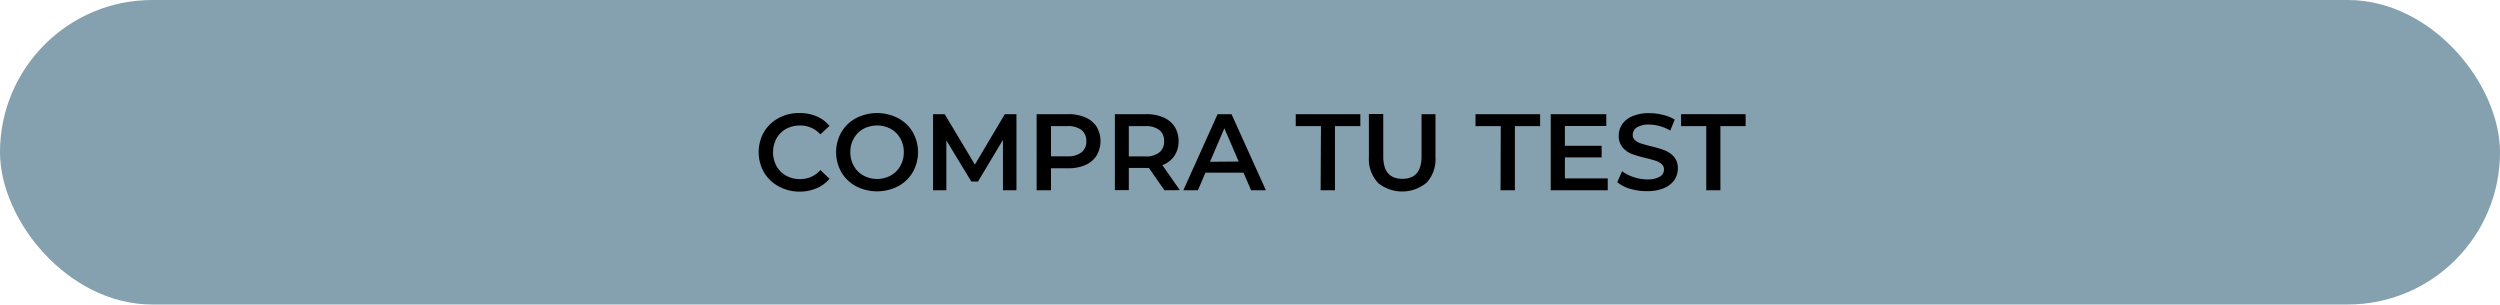 <svg xmlns="http://www.w3.org/2000/svg" viewBox="0 0 522.48 63.64"><defs><style>.cls-1{fill:#85a0ae;}</style></defs><g id="Capa_2" data-name="Capa 2"><g id="Capa_1-2" data-name="Capa 1"><rect class="cls-1" width="522.48" height="63.64" rx="31.82"/><path d="M162.71,38.93A7.86,7.86,0,0,1,159.66,36a8.55,8.55,0,0,1,0-8.41,7.93,7.93,0,0,1,3.06-2.91,8.92,8.92,0,0,1,4.35-1.06,9.19,9.19,0,0,1,3.57.68,7.17,7.17,0,0,1,2.72,2l-1.91,1.79a5.55,5.55,0,0,0-4.24-1.86,6,6,0,0,0-2.93.71,5.18,5.18,0,0,0-2,2,6.14,6.14,0,0,0,0,5.77,5.18,5.18,0,0,0,2,2,5.92,5.92,0,0,0,2.93.72,5.51,5.51,0,0,0,4.24-1.89l1.91,1.82a7.21,7.21,0,0,1-2.73,2,9.1,9.1,0,0,1-3.58.69A9,9,0,0,1,162.71,38.93Z"/><path d="M178.92,38.93A7.8,7.8,0,0,1,175.85,36a8.46,8.46,0,0,1,0-8.38,7.73,7.73,0,0,1,3.07-2.93,9.58,9.58,0,0,1,8.76,0,7.75,7.75,0,0,1,3.07,2.91,8.52,8.52,0,0,1,0,8.41,7.85,7.85,0,0,1-3.07,2.92,9.58,9.58,0,0,1-8.76,0Zm7.24-2.25a5.13,5.13,0,0,0,2-2,5.65,5.65,0,0,0,.73-2.87,5.71,5.71,0,0,0-.73-2.88,5.19,5.19,0,0,0-2-2,6.12,6.12,0,0,0-5.72,0,5.19,5.19,0,0,0-2,2,5.71,5.71,0,0,0-.73,2.88,5.65,5.65,0,0,0,.73,2.87,5.13,5.13,0,0,0,2,2,6,6,0,0,0,5.72,0Z"/><path d="M209.61,39.76l0-10.54-5.22,8.72H203l-5.22-8.59V39.76H195V23.86h2.43l6.31,10.54L210,23.86h2.43l0,15.9Z"/><path d="M226.83,24.54a5.2,5.2,0,0,1,2.36,1.95,6,6,0,0,1,0,6,5.24,5.24,0,0,1-2.36,2,8.86,8.86,0,0,1-3.6.68h-3.58v4.59h-3V23.86h6.54A8.7,8.7,0,0,1,226.83,24.54Zm-.8,7.31a2.86,2.86,0,0,0,1-2.34,2.88,2.88,0,0,0-1-2.34,4.59,4.59,0,0,0-2.93-.81h-3.45v6.31h3.45A4.53,4.53,0,0,0,226,31.85Z"/><path d="M243.36,39.76l-3.25-4.66a4.91,4.91,0,0,1-.61,0h-3.59v4.64H233V23.86h6.54a8.7,8.7,0,0,1,3.6.68,5.17,5.17,0,0,1,2.35,1.95,5.44,5.44,0,0,1,.82,3,5.33,5.33,0,0,1-.88,3.09,5.13,5.13,0,0,1-2.51,1.93l3.66,5.23Zm-1.07-12.59a4.55,4.55,0,0,0-2.93-.81h-3.45v6.33h3.45a4.43,4.43,0,0,0,2.93-.83,2.86,2.86,0,0,0,1-2.35A2.85,2.85,0,0,0,242.29,27.17Z"/><path d="M259.88,36.08h-7.95l-1.57,3.68h-3.05l7.16-15.9h2.91l7.18,15.9h-3.09Zm-1-2.32-3-6.95-3,7Z"/><path d="M276.07,26.36H270.8v-2.5h13.5v2.5H279v13.4h-3Z"/><path d="M287.93,38.13a7.18,7.18,0,0,1-1.84-5.3v-9h3v8.86q0,4.68,4,4.68t4-4.68V23.86H300v9a7.21,7.21,0,0,1-1.83,5.3,8,8,0,0,1-10.26,0Z"/><path d="M313.65,26.36h-5.28v-2.5h13.5v2.5H316.6v13.4h-3Z"/><path d="M336,37.28v2.48H324.09V23.86H335.7v2.47h-8.65v4.14h7.68V32.9h-7.68v4.38Z"/><path d="M340.69,39.46A7.53,7.53,0,0,1,338,38.08l1-2.3A7.84,7.84,0,0,0,341.39,37a8.63,8.63,0,0,0,2.85.49,4.92,4.92,0,0,0,2.65-.57,1.71,1.71,0,0,0,.87-1.5,1.47,1.47,0,0,0-.48-1.12,3.31,3.31,0,0,0-1.24-.69c-.5-.17-1.18-.36-2.05-.57a25.88,25.88,0,0,1-2.94-.86,4.83,4.83,0,0,1-1.93-1.36,3.61,3.61,0,0,1-.81-2.48A4.23,4.23,0,0,1,339,26a4.83,4.83,0,0,1,2.16-1.71,8.63,8.63,0,0,1,3.53-.64,11.5,11.5,0,0,1,2.86.36A7.93,7.93,0,0,1,350,25l-.93,2.29a8.9,8.9,0,0,0-2.18-.93,8.24,8.24,0,0,0-2.2-.32,4.6,4.6,0,0,0-2.6.59,1.84,1.84,0,0,0-.86,1.57,1.41,1.41,0,0,0,.49,1.11A3.61,3.61,0,0,0,343,30c.5.16,1.18.35,2,.56a21.37,21.37,0,0,1,2.9.86,4.9,4.9,0,0,1,1.95,1.35,3.58,3.58,0,0,1,.8,2.45,4.27,4.27,0,0,1-.71,2.39,4.93,4.93,0,0,1-2.17,1.7,8.9,8.9,0,0,1-3.55.64A12.06,12.06,0,0,1,340.69,39.46Z"/><path d="M356.6,26.36h-5.27v-2.5h13.49v2.5h-5.27v13.4H356.6Z"/></g></g></svg>